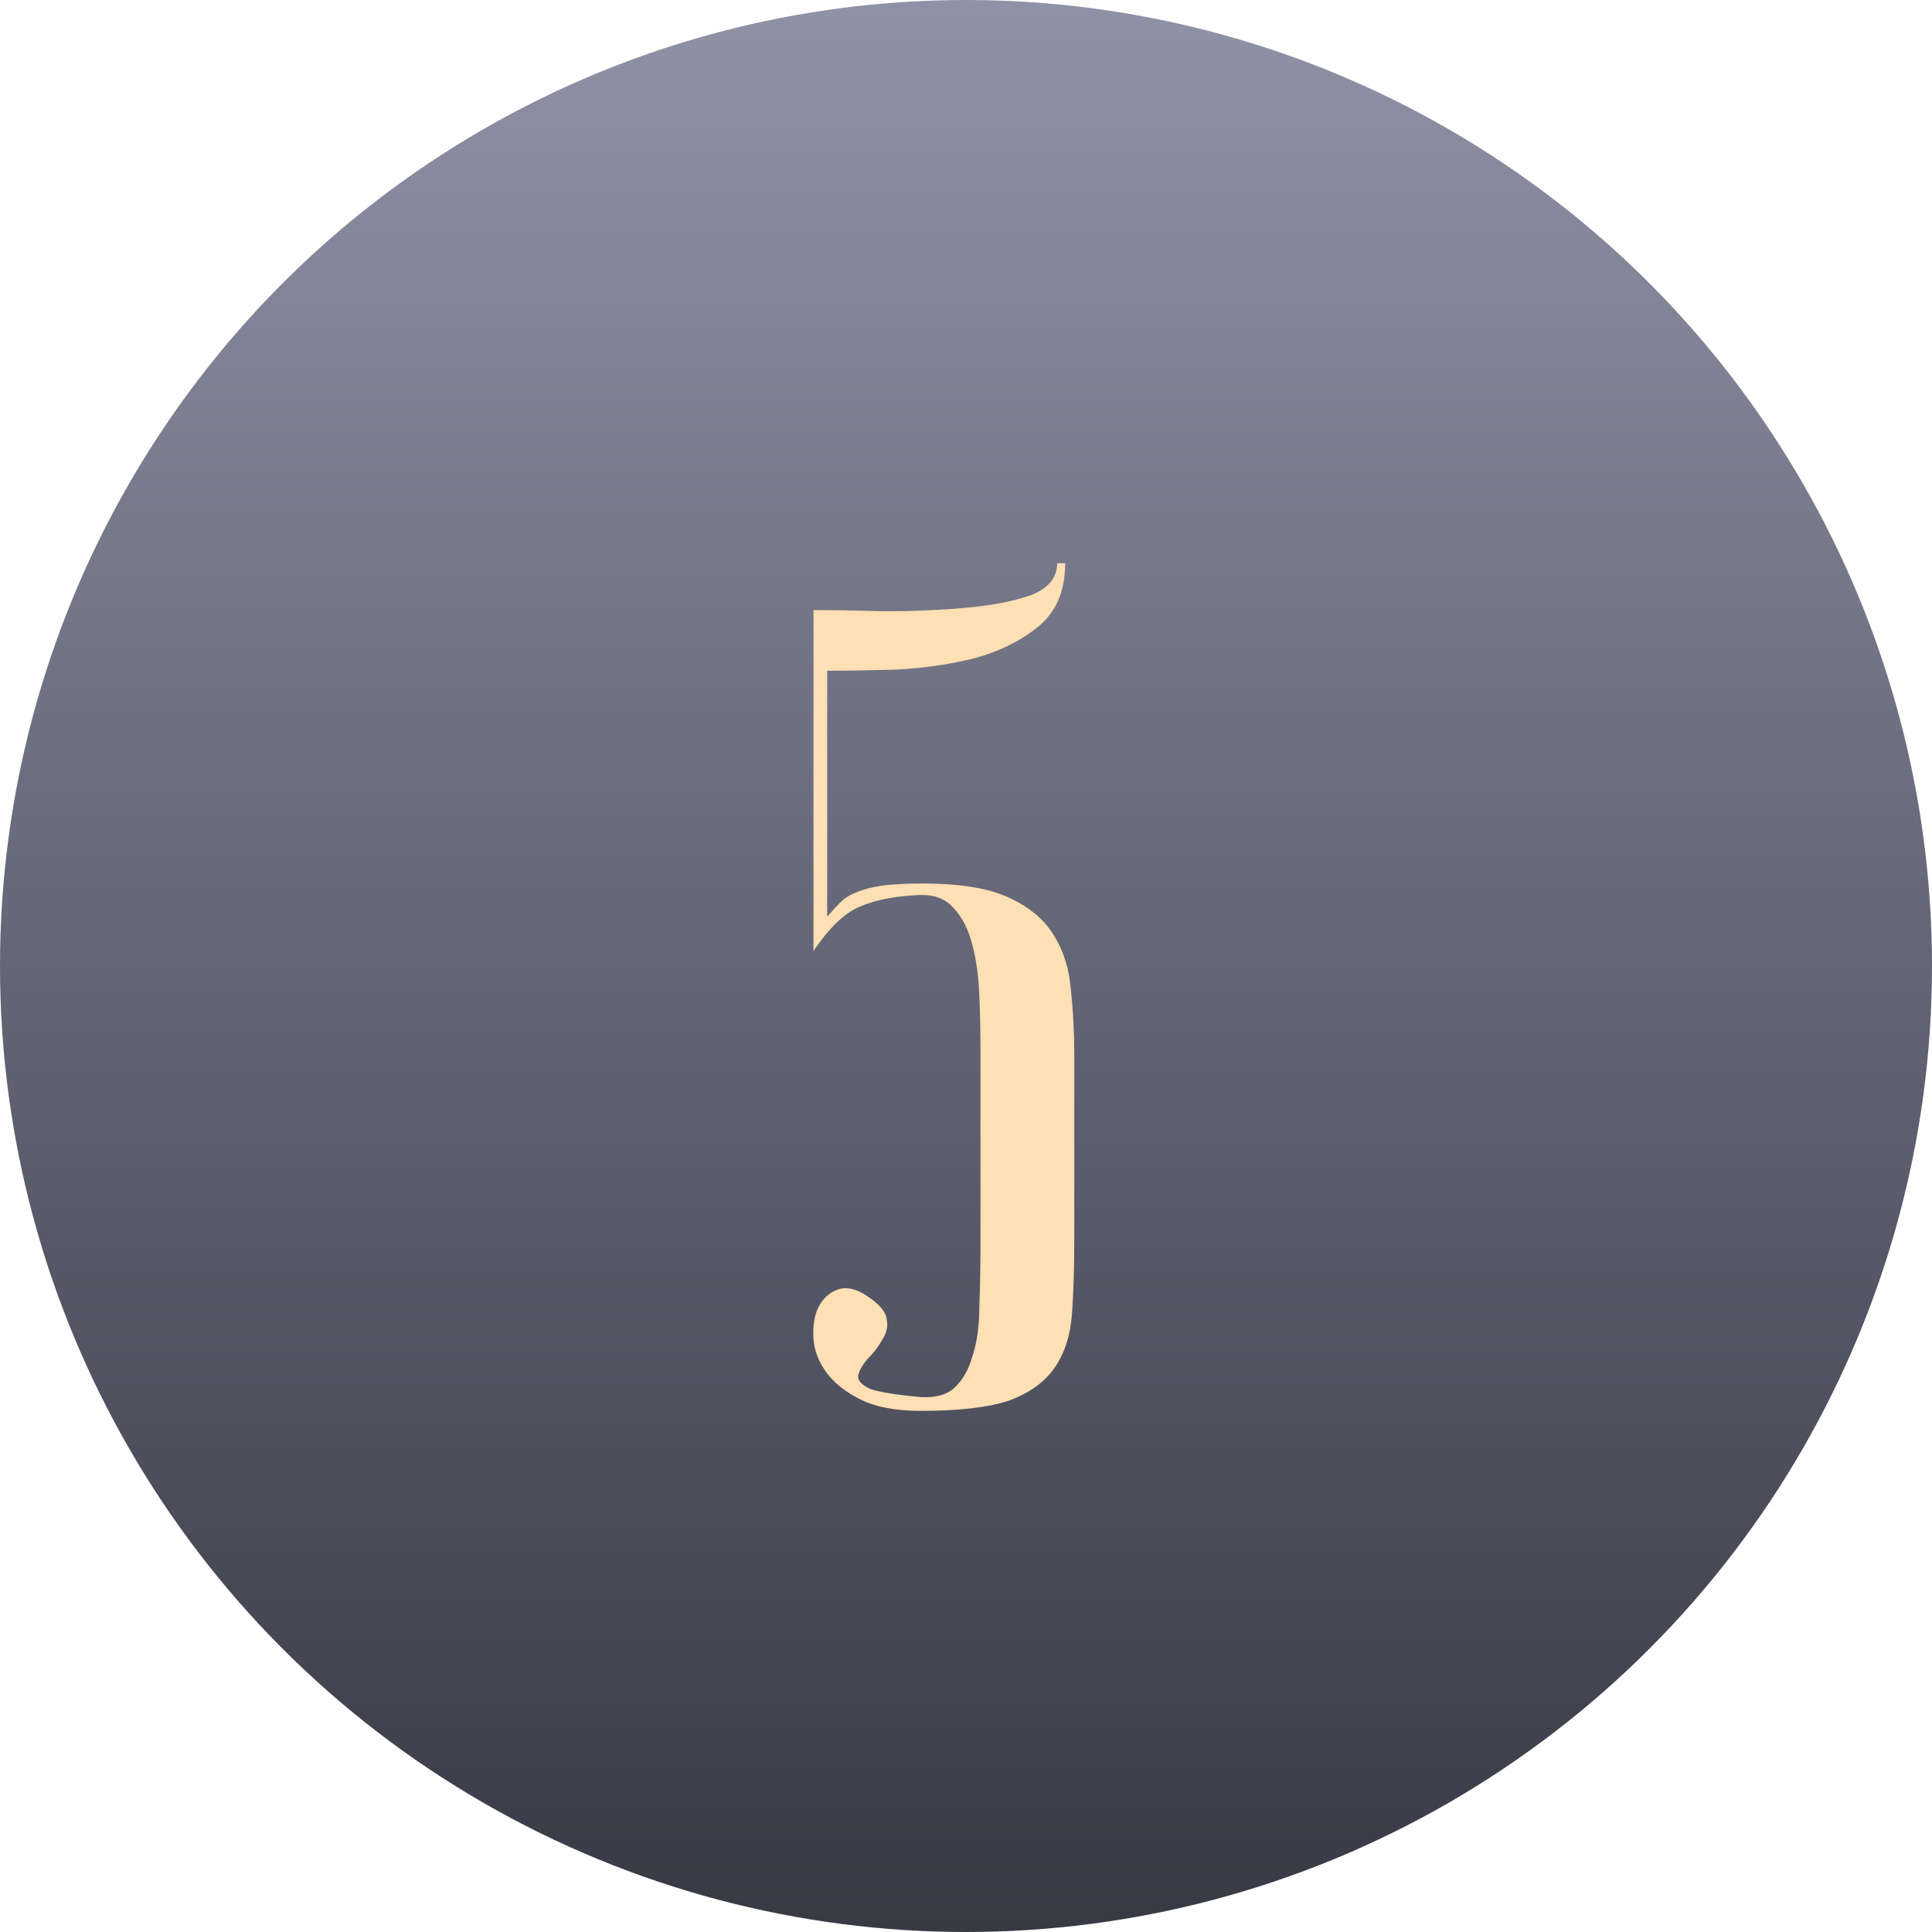<svg width="152" height="152" viewBox="0 0 152 152" fill="none" xmlns="http://www.w3.org/2000/svg">
<circle cx="76" cy="76" r="76" fill="url(#paint0_linear_411_127)"/>
<path d="M64 48C65.62 48 67.51 48.03 69.67 48.09C71.89 48.09 73.99 48 75.97 47.82C78.01 47.64 79.72 47.31 81.1 46.83C82.48 46.29 83.17 45.45 83.17 44.31H83.8C83.8 46.47 83.11 48.12 81.73 49.26C80.35 50.4 78.67 51.24 76.69 51.78C74.77 52.26 72.73 52.56 70.57 52.68C68.47 52.74 66.64 52.77 65.08 52.77V72.12C65.44 71.7 65.77 71.34 66.07 71.04C66.43 70.68 66.85 70.41 67.33 70.23C67.87 69.99 68.53 69.81 69.31 69.69C70.15 69.57 71.23 69.51 72.55 69.51C75.49 69.51 77.74 69.87 79.3 70.59C80.92 71.31 82.12 72.3 82.9 73.56C83.68 74.82 84.13 76.26 84.25 77.88C84.43 79.5 84.52 81.21 84.52 83.01V97.5C84.52 99.72 84.46 101.67 84.34 103.35C84.22 105.03 83.77 106.44 82.99 107.58C82.21 108.72 81.01 109.59 79.39 110.19C77.77 110.73 75.46 111 72.46 111C70.48 111 68.89 110.7 67.69 110.1C66.49 109.5 65.59 108.78 64.99 107.94C64.39 107.1 64.06 106.23 64 105.33C63.94 104.37 64.06 103.56 64.36 102.9C64.72 102.18 65.23 101.7 65.89 101.46C66.55 101.22 67.3 101.37 68.14 101.91C69.16 102.57 69.7 103.2 69.76 103.8C69.88 104.34 69.76 104.88 69.4 105.42C69.1 105.96 68.71 106.47 68.23 106.95C67.81 107.43 67.57 107.88 67.51 108.3C67.51 108.66 67.84 108.99 68.5 109.29C69.22 109.53 70.54 109.74 72.46 109.92C73.6 109.98 74.47 109.74 75.07 109.2C75.73 108.6 76.21 107.76 76.51 106.68C76.87 105.6 77.05 104.31 77.05 102.81C77.11 101.25 77.14 99.48 77.14 97.5V83.01C77.14 81.39 77.11 79.83 77.05 78.33C76.99 76.83 76.81 75.51 76.51 74.37C76.21 73.17 75.73 72.21 75.07 71.49C74.47 70.77 73.63 70.41 72.55 70.41C70.57 70.47 68.95 70.77 67.69 71.31C66.49 71.79 65.26 72.96 64 74.82V48Z" fill="#FFDFB4"/>
<defs>
<linearGradient id="paint0_linear_411_127" x1="76" y1="-8.027" x2="76" y2="152" gradientUnits="userSpaceOnUse">
<stop stop-color="#9497AB"/>
<stop offset="1" stop-color="#373945"/>
</linearGradient>
</defs>
</svg>
